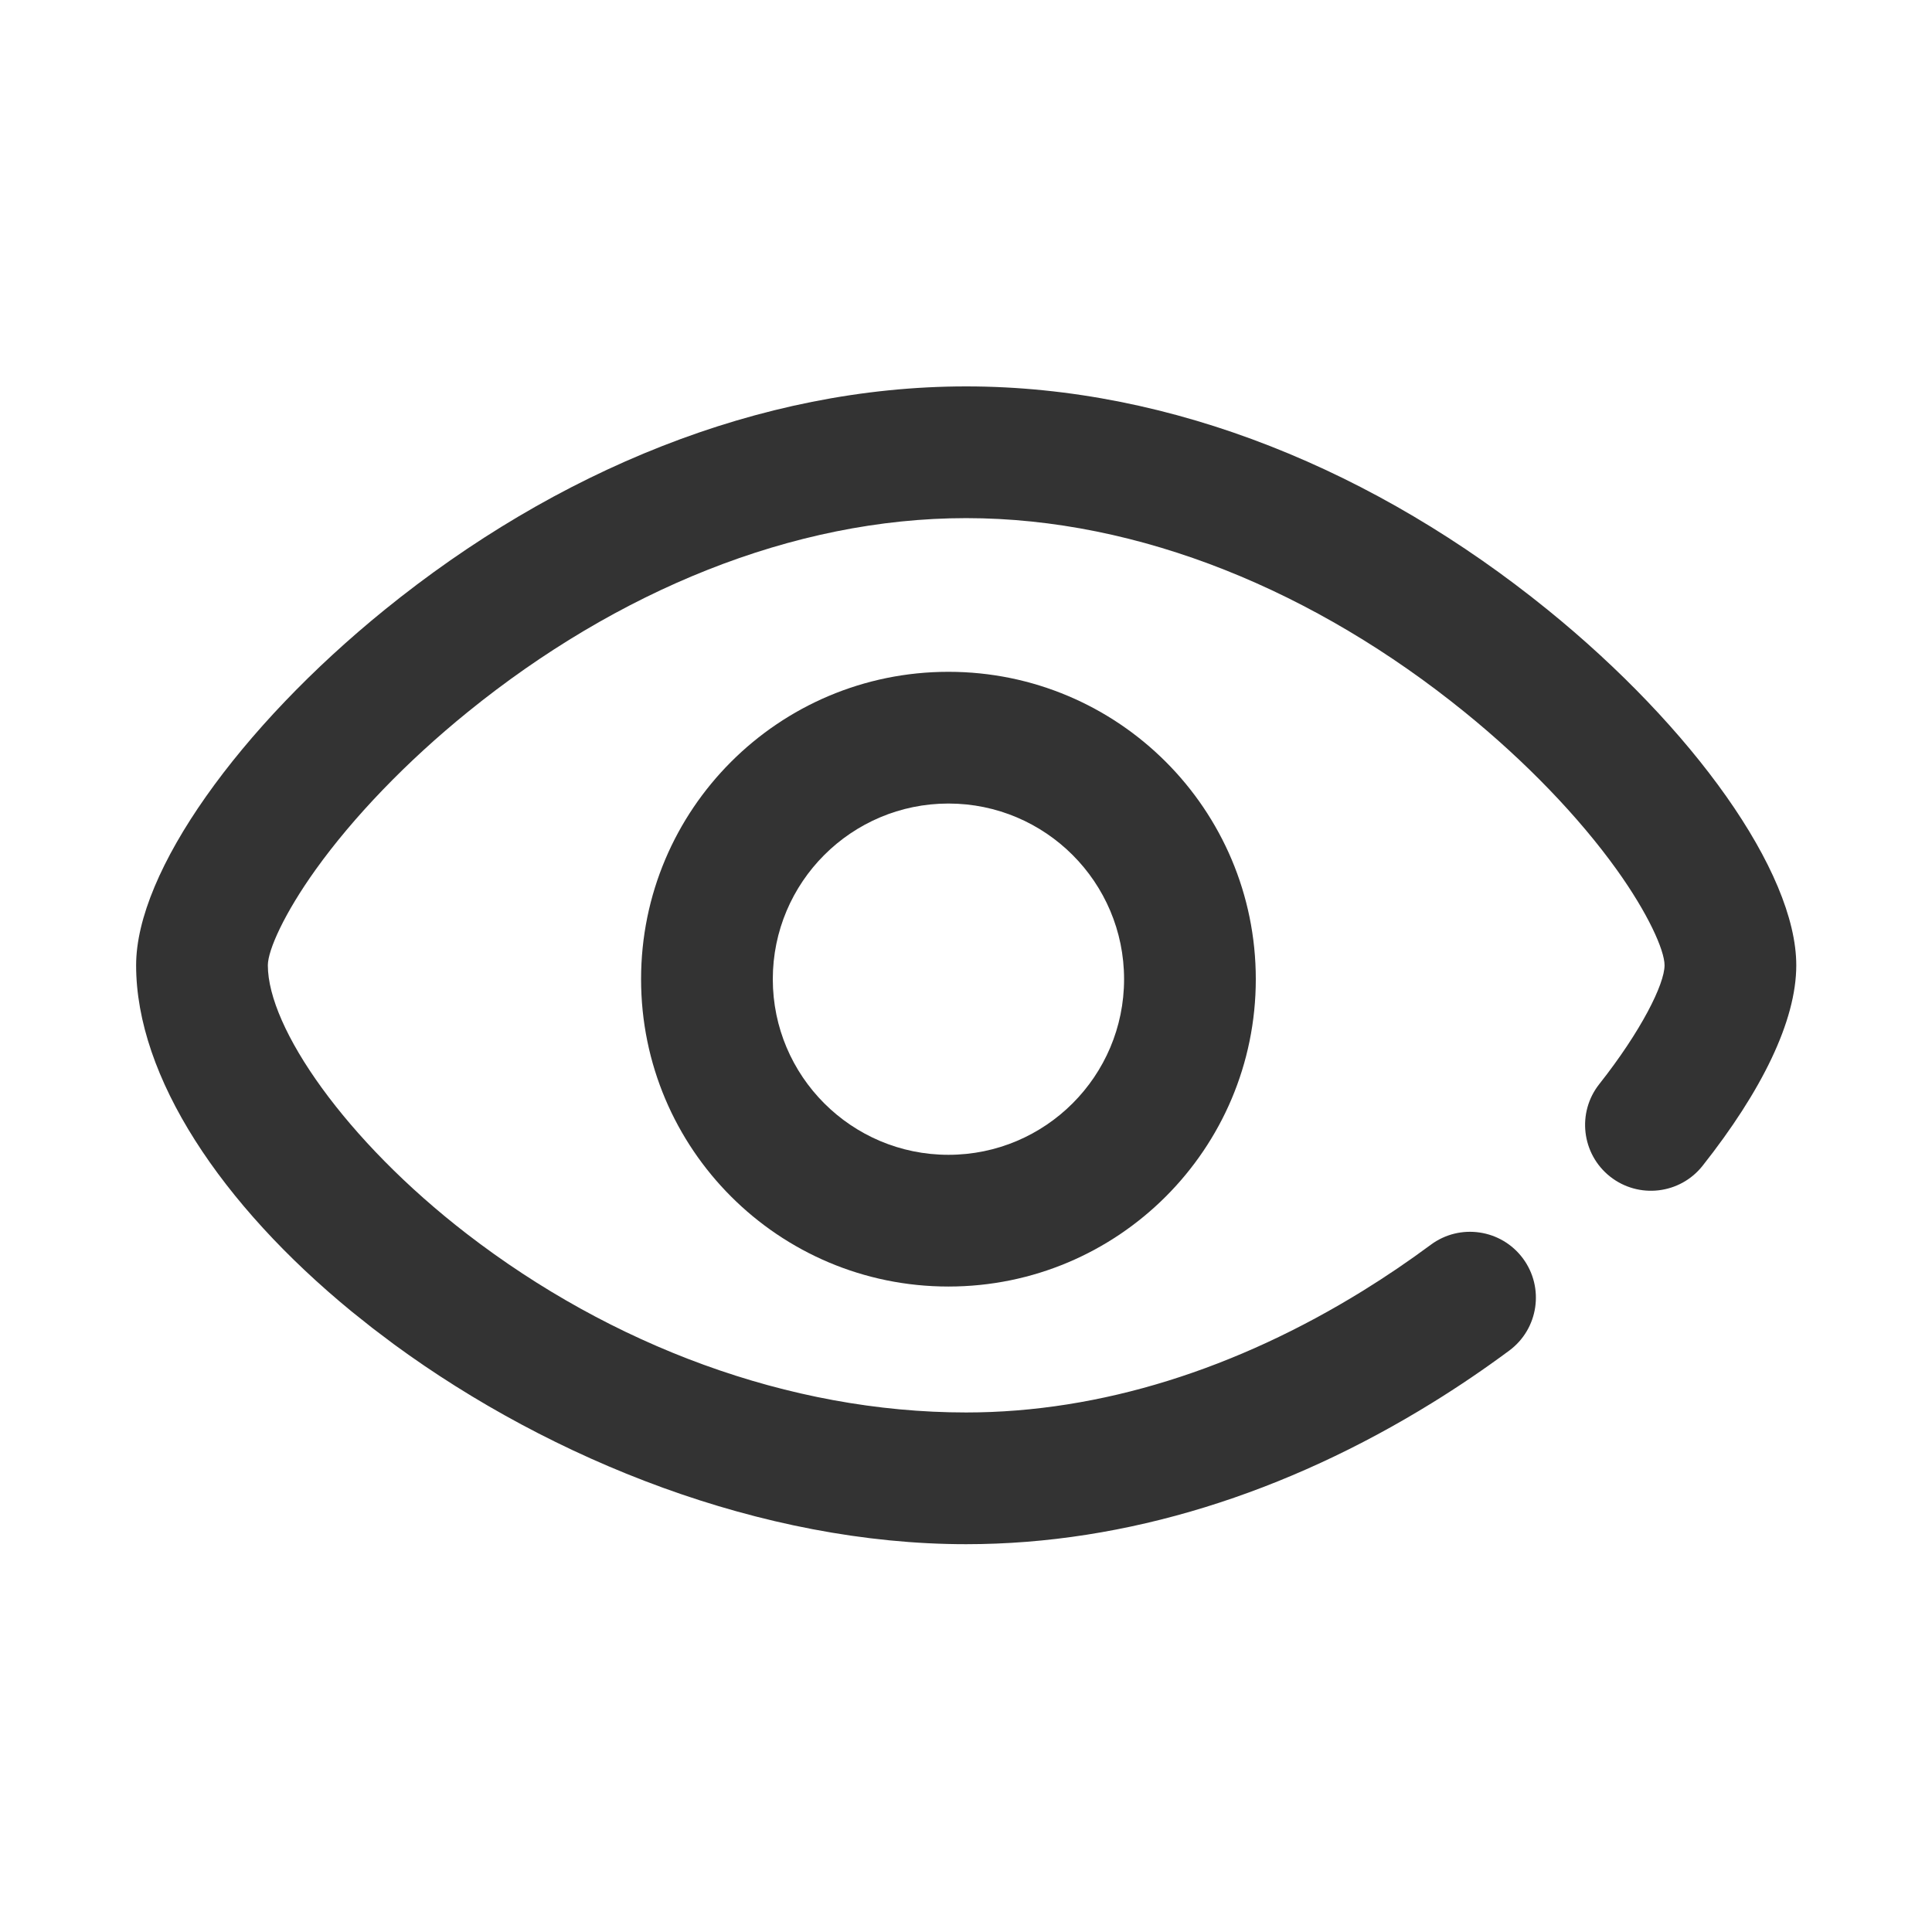 <?xml version="1.0" encoding="UTF-8"?>
<svg width="44px" height="44px" viewBox="0 0 44 44" version="1.1" xmlns="http://www.w3.org/2000/svg" xmlns:xlink="http://www.w3.org/1999/xlink">
    <title>55@2x</title>
    <g id="相关图标说明" stroke="none" stroke-width="1" fill="none" fill-rule="evenodd">
        <g id="线型图标（单色）" transform="translate(-131, -5240)">
            <g id="编组-5" transform="translate(131, 4940)">
                <g id="55" transform="translate(0, 300)">
                    <g id="编组"></g>
                    <g id="kejian" transform="translate(4.6, 10.3)" fill="#333333" fill-rule="nonzero">
                        <path d="M17.404,-1.5 C22.114,-1.5 26.757,0.436 30.64,3.582 C33.952,6.265 36.309,9.551 36.309,11.684 C36.309,12.955 35.516,14.554 34.176,16.249 C33.662,16.899 32.719,17.009 32.069,16.496 C31.419,15.982 31.309,15.038 31.823,14.389 C32.779,13.178 33.309,12.111 33.309,11.684 C33.309,11.339 32.931,10.498 32.216,9.501 C31.366,8.317 30.159,7.053 28.751,5.913 C25.366,3.17 21.361,1.5 17.404,1.5 C13.446,1.5 9.441,3.17 6.056,5.913 C4.649,7.053 3.442,8.316 2.592,9.501 C1.877,10.498 1.5,11.339 1.5,11.684 C1.5,13.11 3.272,15.672 6.03,17.799 C9.309,20.329 13.356,21.868 17.404,21.868 C20.475,21.868 23.572,20.869 26.444,19.094 C26.972,18.767 27.487,18.418 27.986,18.048 C28.651,17.555 29.591,17.695 30.084,18.36 C30.577,19.026 30.438,19.965 29.772,20.459 C29.206,20.878 28.622,21.275 28.021,21.646 C24.702,23.697 21.073,24.868 17.404,24.868 C12.752,24.868 7.969,22.951 4.378,20.32 L3.885,19.948 L3.408,19.568 C0.44,17.134 -1.5,14.229 -1.5,11.684 C-1.5,9.551 0.856,6.265 4.167,3.582 C8.05,0.436 12.693,-1.5 17.404,-1.5 Z" id="形状"></path>
                        <path d="M17,5 C13.133,5 10,8.133 10,12 C10,15.867 13.133,19 17,19 C20.867,19 24,15.867 24,12 C24,8.133 20.867,5 17,5 Z M17,16 C14.792,16 13,14.208 13,12 C13,9.792 14.792,8 17,8 C19.208,8 21,9.792 21,12 C21,14.208 19.208,16 17,16 Z" id="形状"></path>
                    </g>
                </g>
            </g>
        </g>
    </g>
</svg>